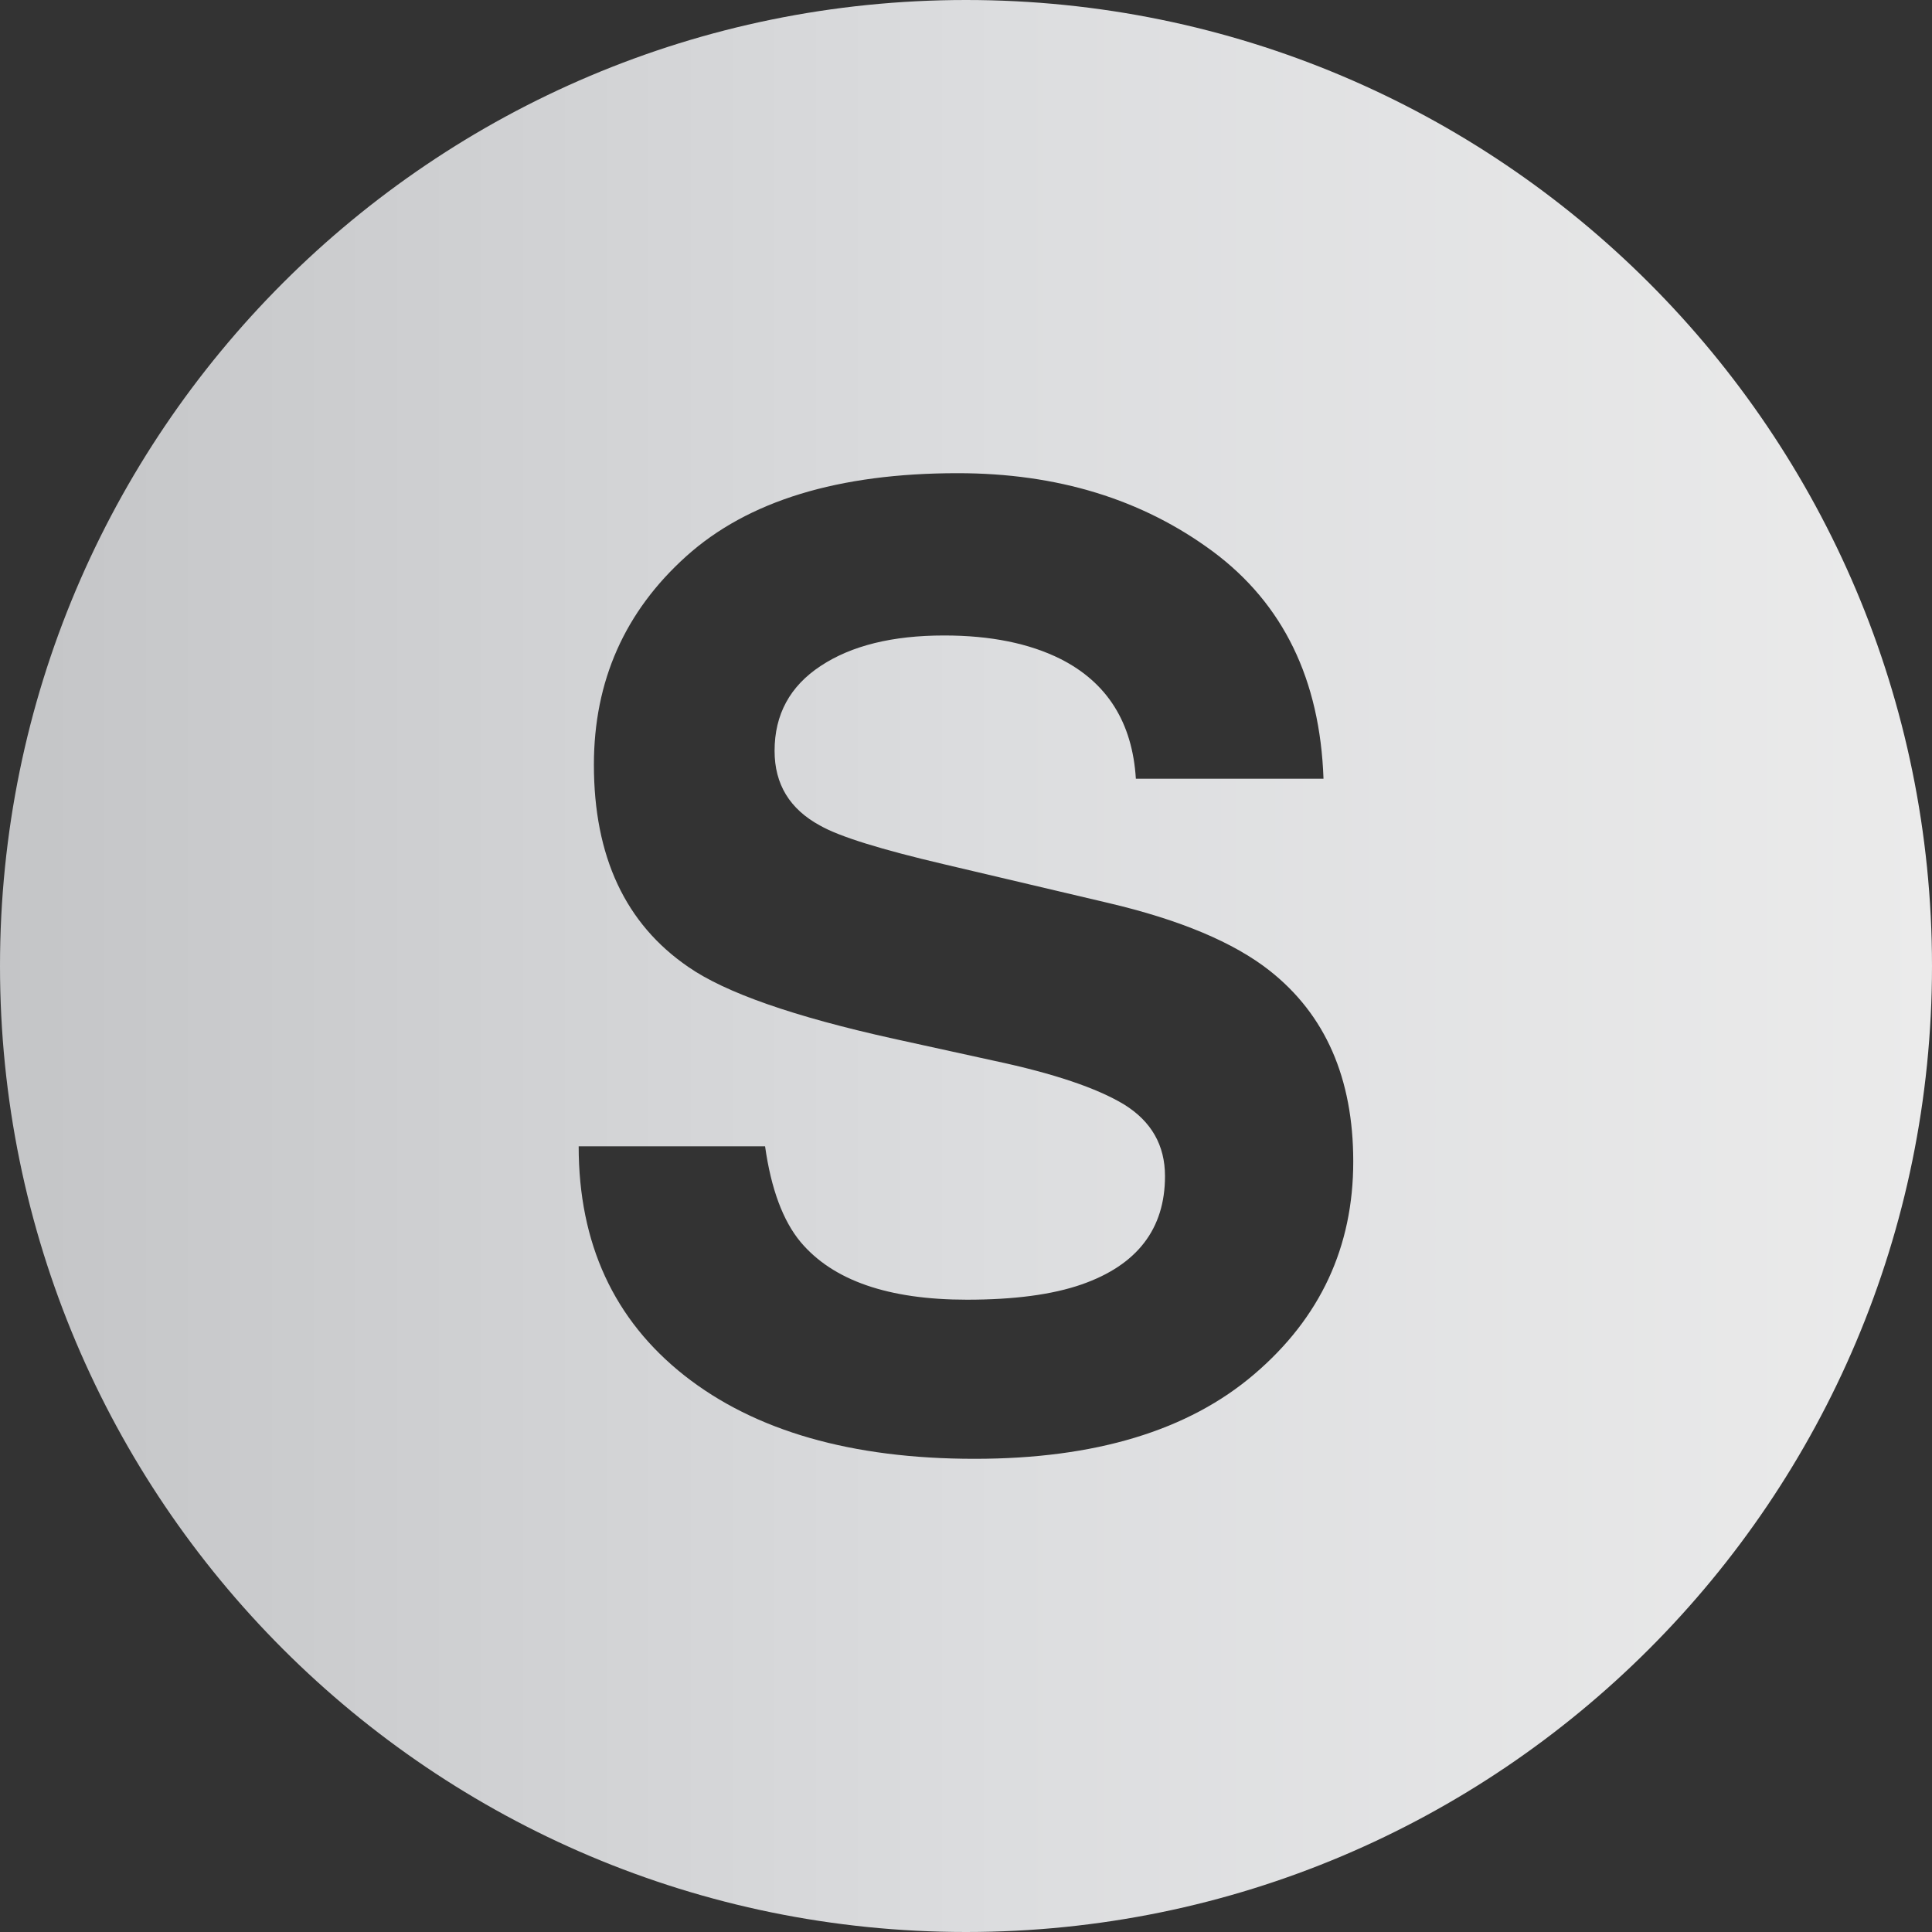 <svg width="25" height="25" viewBox="0 0 25 25" fill="none" xmlns="http://www.w3.org/2000/svg">
<rect x="0" y="0" width="25" height="25" fill="#333333" stroke="none"/>
<path d="M12.5 0C5.597 0 0 5.596 0 12.5C0 19.404 5.597 25 12.5 25C19.403 25 25 19.403 25 12.5C25 5.596 19.403 0 12.5 0ZM16.23 17.782C15.377 18.512 14.171 18.877 12.612 18.877C11.02 18.877 9.768 18.517 8.856 17.799C7.944 17.079 7.488 16.091 7.488 14.833H9.9C9.978 15.386 10.132 15.798 10.36 16.072C10.779 16.57 11.496 16.818 12.512 16.818C13.121 16.818 13.615 16.753 13.995 16.621C14.715 16.37 15.075 15.902 15.075 15.219C15.075 14.82 14.899 14.511 14.546 14.292C14.193 14.079 13.633 13.89 12.867 13.727L11.559 13.44C10.272 13.155 9.388 12.846 8.908 12.513C8.092 11.955 7.685 11.083 7.685 9.896C7.685 8.813 8.084 7.914 8.88 7.198C9.677 6.481 10.848 6.123 12.393 6.123C13.683 6.123 14.782 6.461 15.694 7.136C16.604 7.812 17.081 8.792 17.126 10.077H14.698C14.653 9.35 14.328 8.833 13.723 8.527C13.319 8.325 12.817 8.223 12.217 8.223C11.55 8.223 11.018 8.354 10.62 8.617C10.222 8.879 10.023 9.245 10.023 9.716C10.023 10.148 10.219 10.47 10.612 10.683C10.863 10.826 11.399 10.992 12.218 11.184L14.34 11.684C15.269 11.902 15.966 12.195 16.43 12.561C17.151 13.13 17.511 13.953 17.511 15.03C17.511 16.135 17.085 17.052 16.23 17.782Z" fill="url(#paint0_linear)"/>
<defs>
<linearGradient id="paint0_linear" x1="0" y1="12.5" x2="25" y2="12.5" gradientUnits="userSpaceOnUse">
<stop stop-color="#C4C5C7"/>
<stop offset="0.52" stop-color="#DCDDDF"/>
<stop offset="1" stop-color="#EBEBEB"/>
</linearGradient>
</defs>
</svg>
